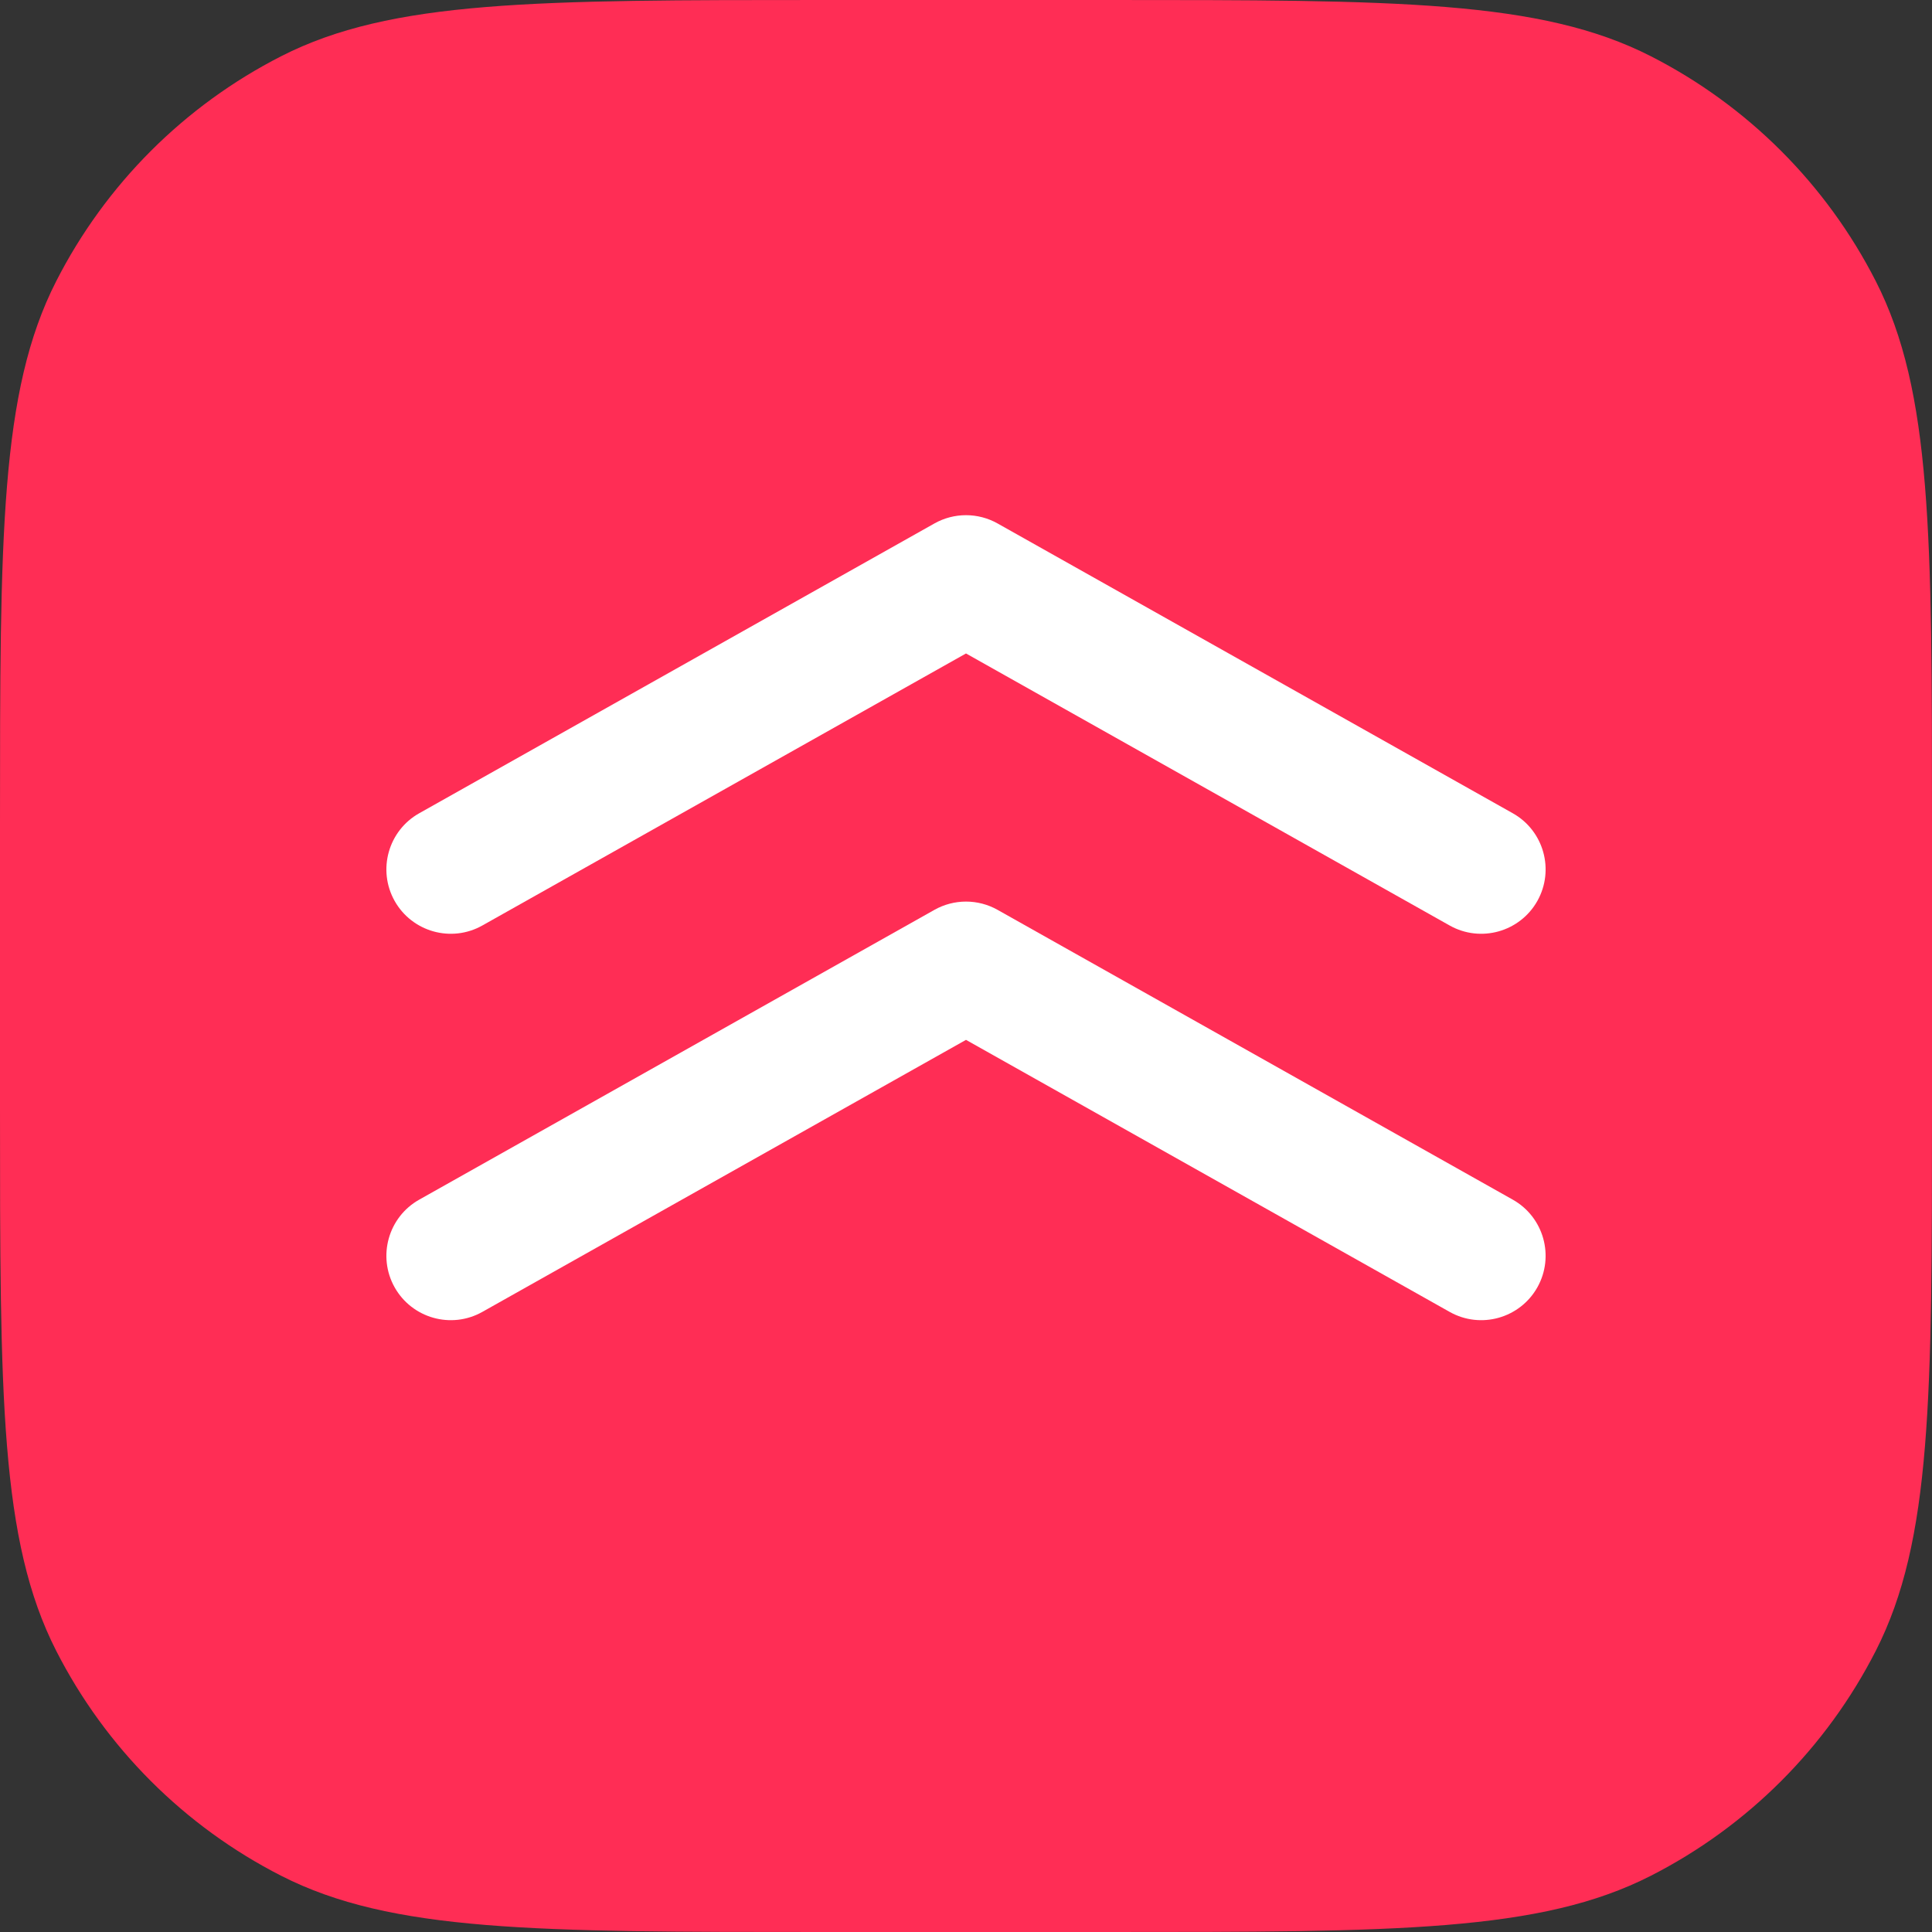 <svg width="30" height="30" viewBox="0 0 30 30" fill="none" xmlns="http://www.w3.org/2000/svg">
<rect x="0" y="0" width="30" height="30" fill="#333333" stroke="none"/>
<g clip-path="url(#clip0_791_14316)">
<path d="M0 12.8C0 8.32 0 6.079 0.872 4.368C1.639 2.863 2.863 1.639 4.368 0.872C6.079 0 8.32 0 12.8 0H17.2C21.68 0 23.921 0 25.632 0.872C27.137 1.639 28.361 2.863 29.128 4.368C30 6.079 30 8.32 30 12.8V17.2C30 21.68 30 23.921 29.128 25.632C28.361 27.137 27.137 28.361 25.632 29.128C23.921 30 21.68 30 17.2 30H12.8C8.32 30 6.079 30 4.368 29.128C2.863 28.361 1.639 27.137 0.872 25.632C0 23.921 0 21.68 0 17.2V12.8Z" fill="#FF2D55"/>
<path d="M6.128 13.99C6.399 14.471 7.009 14.642 7.49 14.371L15 10.147L22.51 14.371C22.991 14.642 23.601 14.471 23.872 13.99C24.142 13.509 23.972 12.899 23.49 12.628L15.49 8.128C15.186 7.957 14.814 7.957 14.51 8.128L6.51 12.628C6.028 12.899 5.858 13.509 6.128 13.99Z" fill="white"/>
<path d="M7.49 20.371C7.009 20.642 6.399 20.471 6.128 19.99C5.858 19.509 6.028 18.899 6.51 18.628L14.51 14.128C14.814 13.957 15.186 13.957 15.49 14.128L23.49 18.628C23.972 18.899 24.142 19.509 23.872 19.99C23.601 20.471 22.991 20.642 22.51 20.371L15 16.147L7.49 20.371Z" fill="white"/>
</g>
<defs>
<clipPath id="clip0_791_14316">
<rect width="30" height="30" fill="white"/>
</clipPath>
</defs>
</svg>
